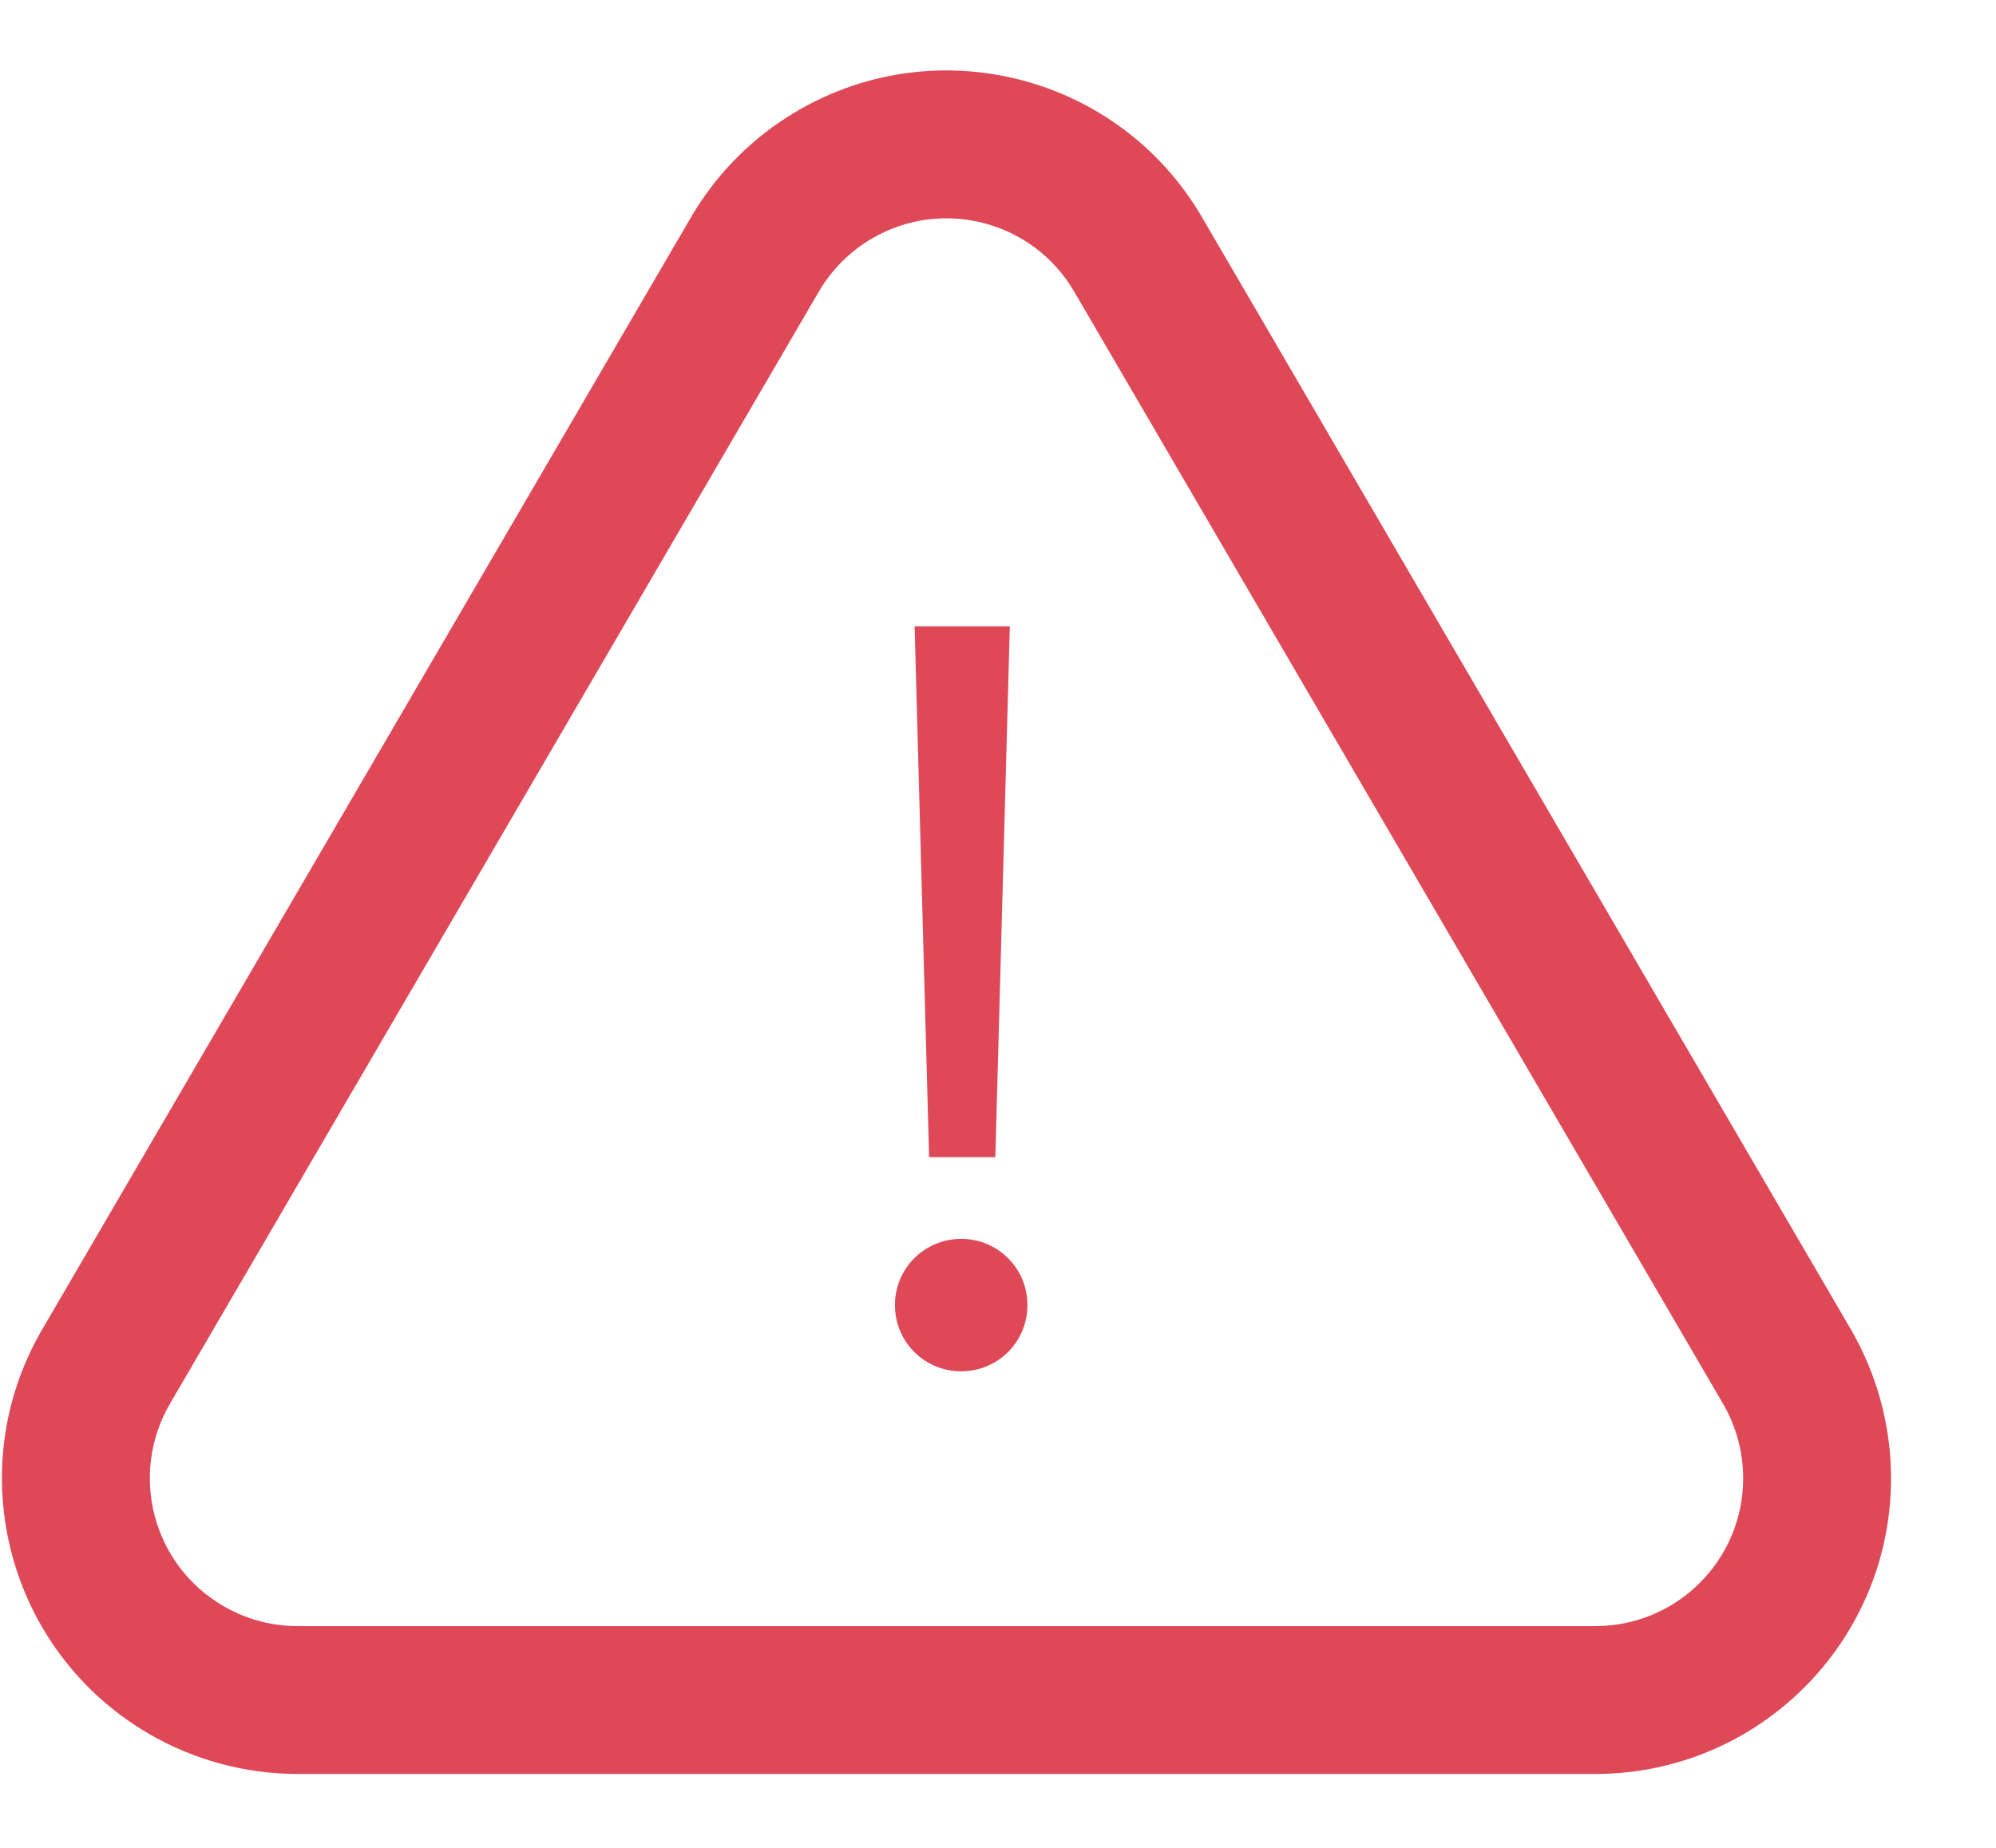 <?xml version="1.0" encoding="UTF-8"?>
<svg width="27px" height="25px" viewBox="0 0 27 25" version="1.1" xmlns="http://www.w3.org/2000/svg" xmlns:xlink="http://www.w3.org/1999/xlink">
    <title>Group 2</title>
    <g id="💠-V5" stroke="none" stroke-width="1" fill="none" fill-rule="evenodd">
        <g id="Set-Landing---James-Set---Performance-and-Annual-Fee-Copy-19" transform="translate(-159, -112)" fill="#DF4857" fill-rule="nonzero">
            <g id="Group-2" transform="translate(159.026, 112.953)">
                <path d="M10.762,0.546 C10.166,0.893 9.67,1.389 9.322,1.985 L0.546,17.031 C-0.568,18.939 0.077,21.389 1.985,22.502 C2.597,22.859 3.292,23.047 4.001,23.047 L21.554,23.047 C23.764,23.047 25.554,21.256 25.554,19.047 C25.554,18.339 25.366,17.643 25.01,17.031 L16.233,1.985 C15.12,0.077 12.67,-0.568 10.762,0.546 Z M14.505,2.993 L23.282,18.039 C23.46,18.345 23.554,18.693 23.554,19.047 C23.554,20.151 22.659,21.047 21.554,21.047 L4.001,21.047 C3.647,21.047 3.299,20.953 2.993,20.774 C2.039,20.218 1.717,18.993 2.273,18.039 L11.05,2.993 C11.224,2.695 11.472,2.447 11.77,2.273 C12.724,1.717 13.949,2.039 14.505,2.993 Z" id="Path-29-Copy"></path>
                <path d="M13.438,14.702 L13.634,7.52 L12.346,7.52 L12.542,14.702 L13.438,14.702 Z M12.976,17.6 C13.466,17.6 13.872,17.208 13.872,16.704 C13.872,16.2 13.466,15.808 12.976,15.808 C12.486,15.808 12.08,16.2 12.08,16.704 C12.08,17.208 12.486,17.6 12.976,17.6 Z" id="!"></path>
            </g>
        </g>
    </g>
</svg>